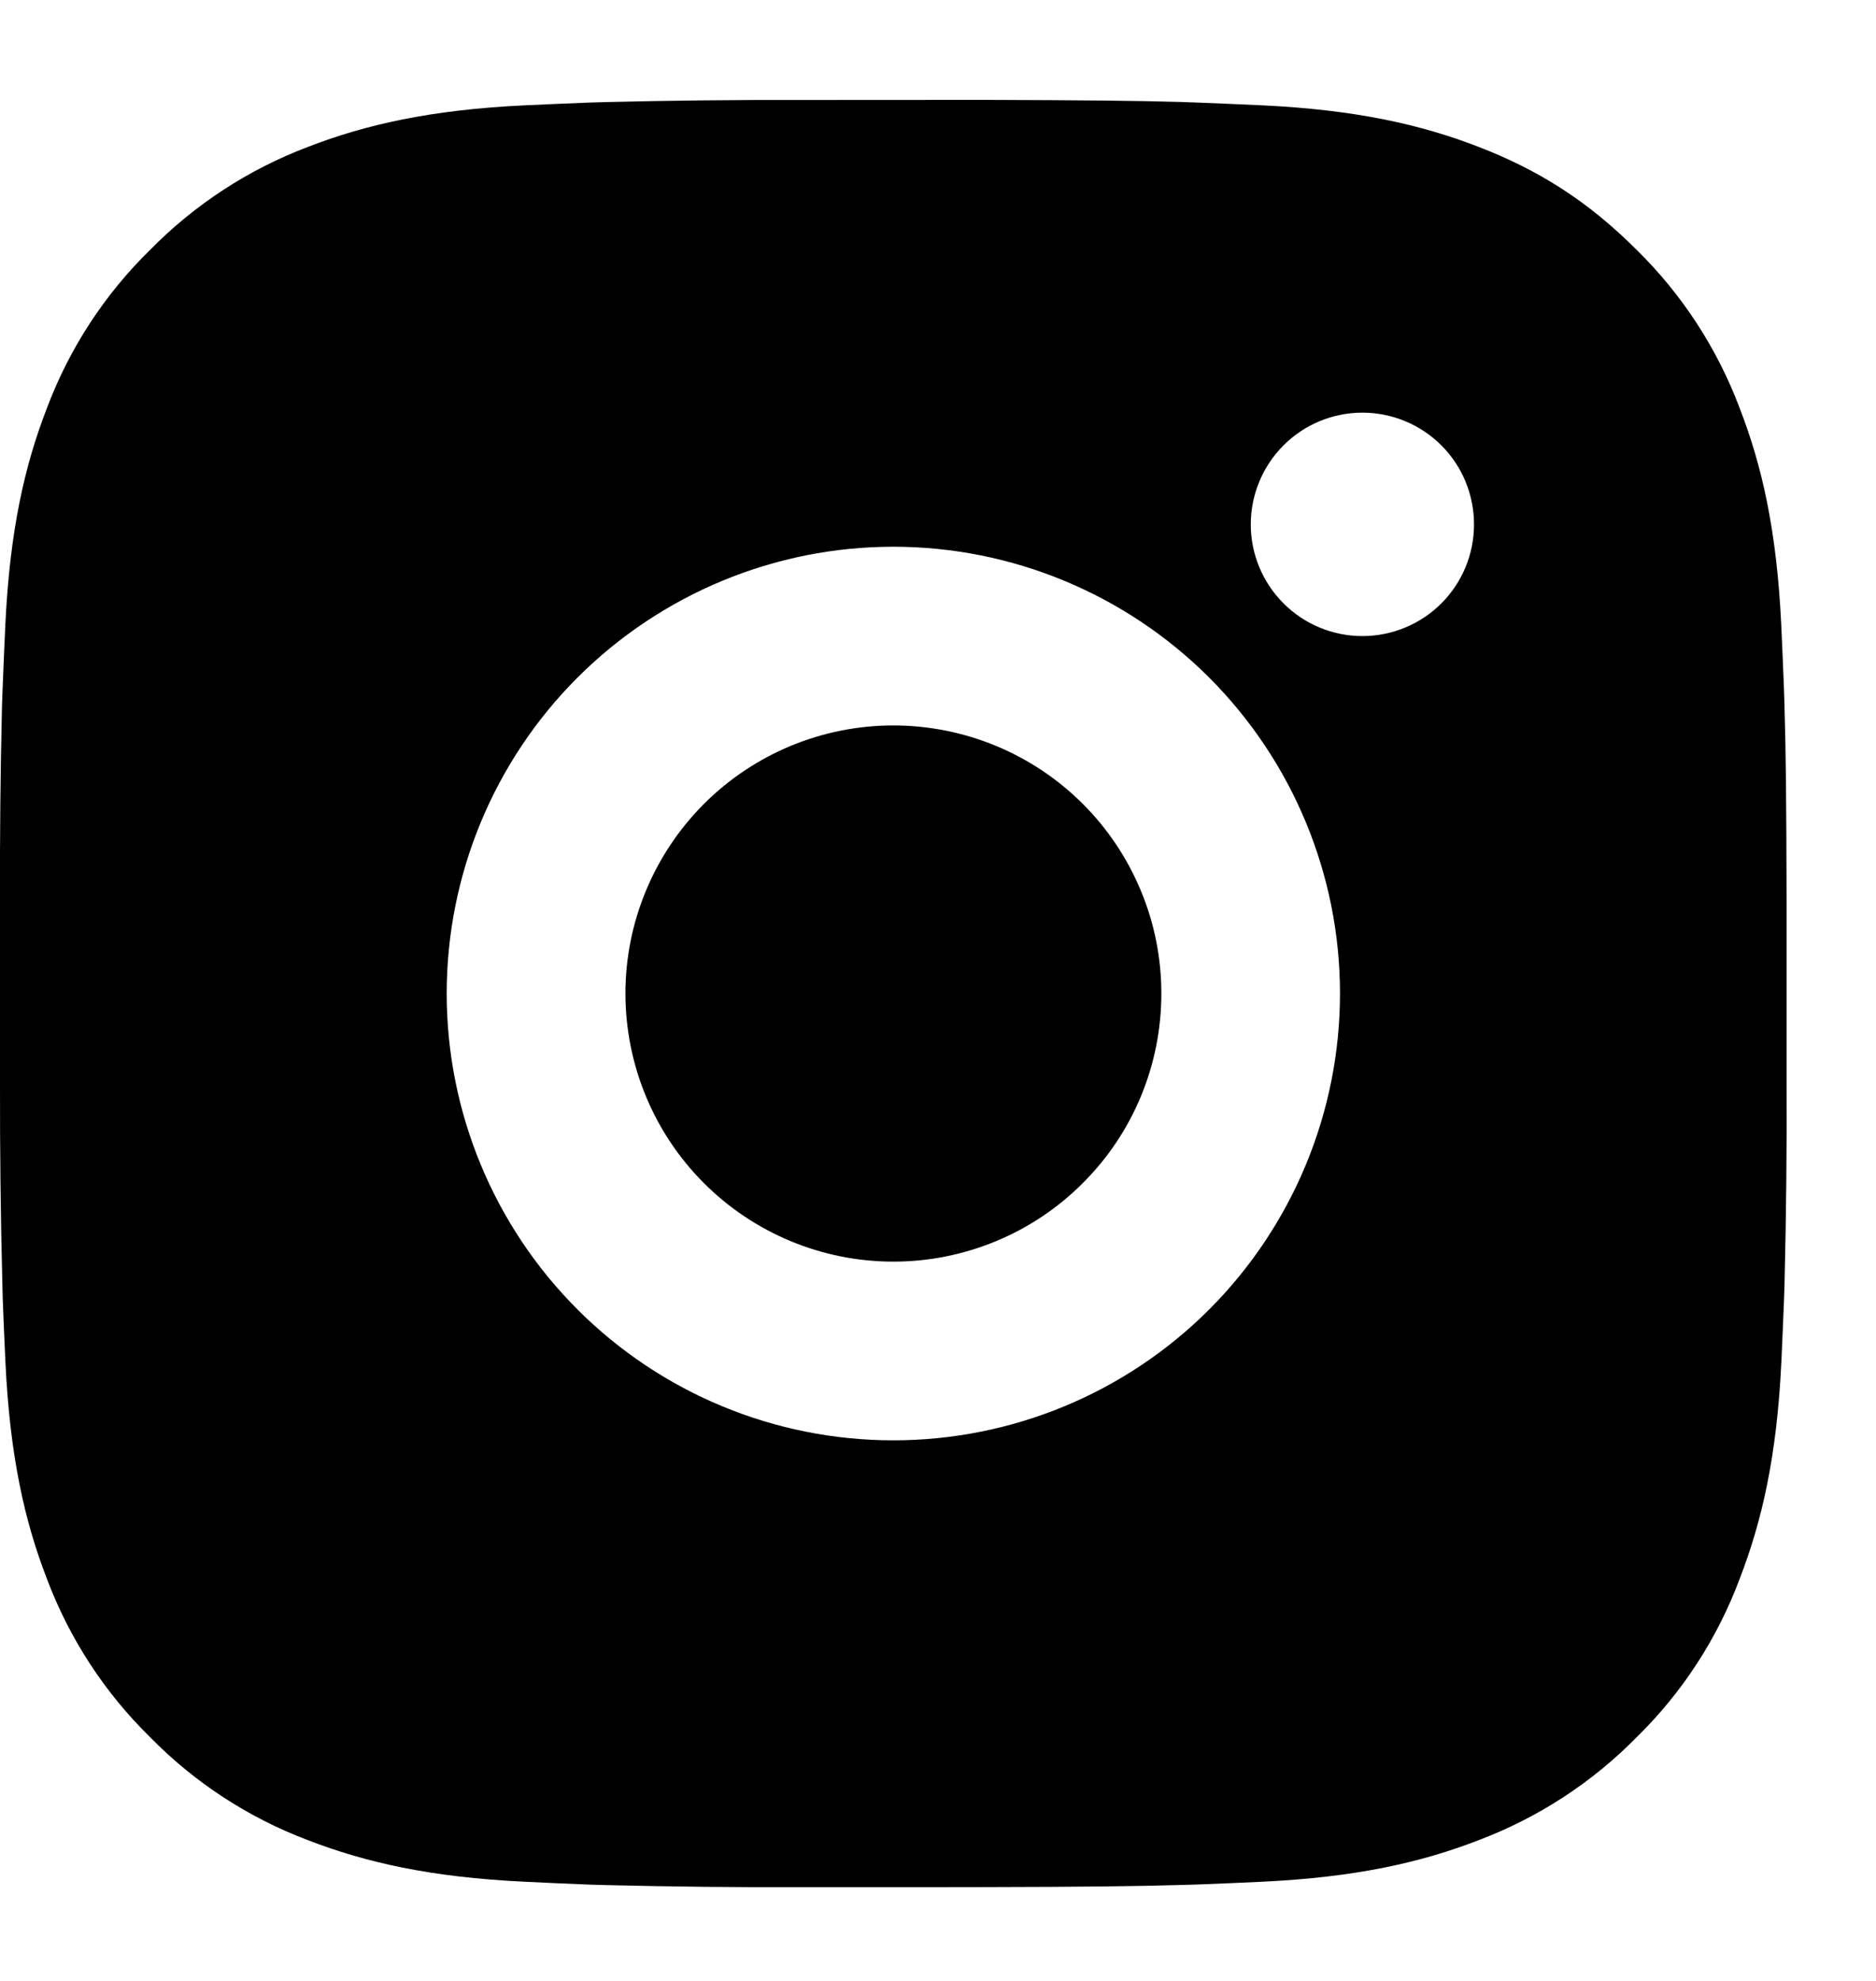 <svg width="18" height="19" viewBox="0 0 18 19" fill="none" xmlns="http://www.w3.org/2000/svg">
<path d="M9.453 0.958C10.417 0.961 10.906 0.966 11.329 0.978L11.495 0.984C11.687 0.991 11.877 1 12.105 1.01C13.017 1.053 13.639 1.197 14.185 1.408C14.751 1.626 15.228 1.921 15.704 2.397C16.14 2.825 16.477 3.343 16.692 3.915C16.904 4.461 17.048 5.084 17.091 5.997C17.101 6.225 17.11 6.414 17.117 6.607L17.122 6.773C17.135 7.195 17.14 7.684 17.142 8.648L17.142 9.288V10.411C17.145 11.036 17.138 11.661 17.123 12.286L17.118 12.452C17.111 12.645 17.102 12.835 17.092 13.062C17.049 13.975 16.903 14.597 16.692 15.143C16.478 15.716 16.141 16.234 15.704 16.662C15.276 17.098 14.757 17.435 14.185 17.651C13.639 17.862 13.017 18.006 12.105 18.049C11.902 18.059 11.698 18.067 11.495 18.075L11.329 18.08C10.906 18.092 10.417 18.098 9.453 18.1L8.813 18.101H7.691C7.066 18.103 6.44 18.096 5.815 18.081L5.649 18.076C5.445 18.068 5.242 18.059 5.039 18.049C4.127 18.006 3.504 17.862 2.957 17.651C2.386 17.436 1.867 17.098 1.44 16.662C1.003 16.234 0.666 15.716 0.45 15.143C0.239 14.598 0.095 13.975 0.052 13.062C0.042 12.859 0.034 12.656 0.026 12.452L0.022 12.286C0.006 11.661 -0.001 11.036 0 10.411V8.648C-0.002 8.023 0.004 7.398 0.019 6.773L0.025 6.607C0.032 6.414 0.041 6.225 0.051 5.997C0.094 5.084 0.238 4.462 0.45 3.915C0.665 3.343 1.003 2.824 1.44 2.397C1.868 1.961 2.386 1.624 2.957 1.408C3.504 1.197 4.126 1.053 5.039 1.01C5.267 1 5.457 0.991 5.649 0.984L5.815 0.979C6.44 0.964 7.065 0.957 7.69 0.959L9.453 0.958ZM8.571 5.244C7.435 5.244 6.345 5.696 5.541 6.499C4.737 7.303 4.286 8.393 4.286 9.529C4.286 10.666 4.737 11.756 5.541 12.56C6.345 13.364 7.435 13.815 8.571 13.815C9.708 13.815 10.798 13.364 11.602 12.56C12.405 11.756 12.857 10.666 12.857 9.529C12.857 8.393 12.405 7.303 11.602 6.499C10.798 5.696 9.708 5.244 8.571 5.244ZM8.571 6.958C8.909 6.958 9.244 7.025 9.556 7.154C9.867 7.283 10.151 7.472 10.39 7.711C10.629 7.95 10.818 8.233 10.947 8.545C11.077 8.857 11.143 9.191 11.143 9.529C11.143 9.867 11.077 10.201 10.948 10.513C10.819 10.825 10.629 11.109 10.39 11.347C10.152 11.586 9.868 11.776 9.556 11.905C9.244 12.034 8.91 12.101 8.572 12.101C7.89 12.101 7.236 11.83 6.754 11.348C6.272 10.866 6.001 10.211 6.001 9.529C6.001 8.848 6.272 8.194 6.754 7.711C7.236 7.229 7.89 6.958 8.572 6.958M13.072 3.958C12.788 3.958 12.515 4.071 12.315 4.272C12.114 4.473 12.001 4.746 12.001 5.03C12.001 5.314 12.114 5.586 12.315 5.787C12.515 5.988 12.788 6.101 13.072 6.101C13.356 6.101 13.629 5.988 13.83 5.787C14.031 5.586 14.143 5.314 14.143 5.03C14.143 4.746 14.031 4.473 13.83 4.272C13.629 4.071 13.356 3.958 13.072 3.958Z" fill="black"/>
</svg>
